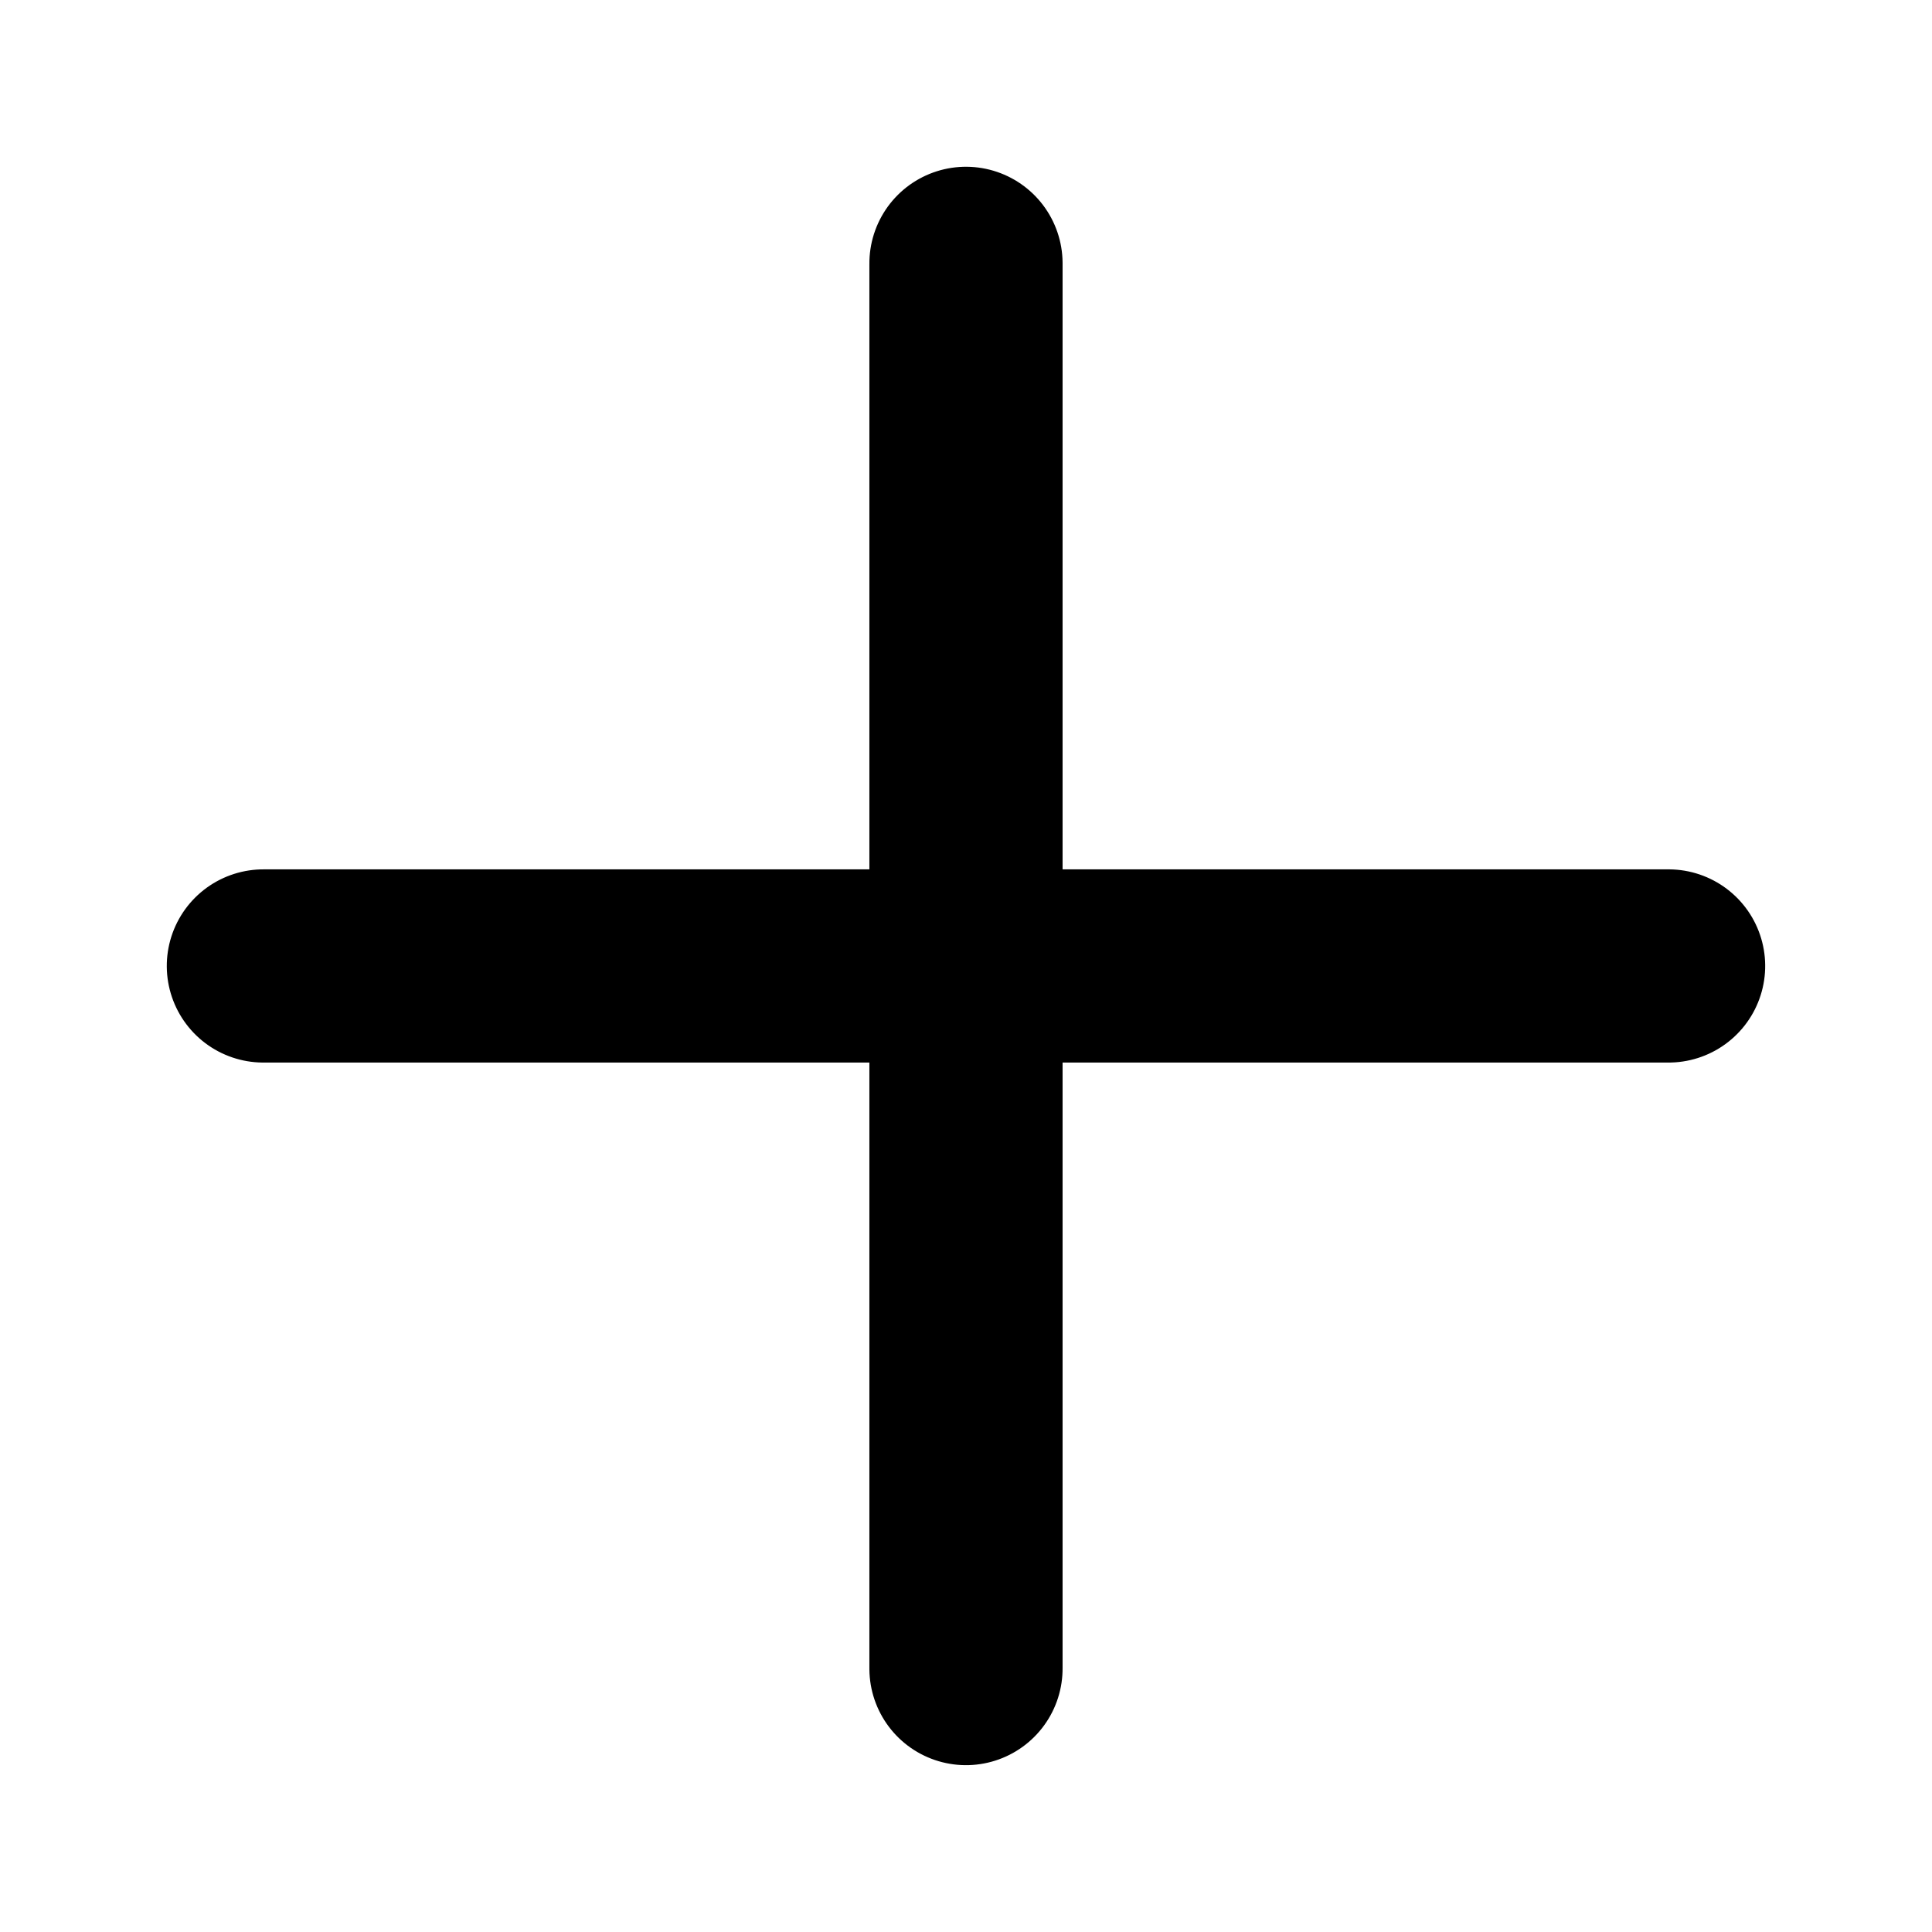 <svg xmlns="http://www.w3.org/2000/svg" xmlns:xlink="http://www.w3.org/1999/xlink" width="20" height="20" viewBox="0 0 20 20">
    <defs>
        <path id="289mt5y27a" d="M.673.118L.118.673c-.159.158-.156.41 0 .565L10.76 11.883c.157.157.41.156.566 0l.555-.556c.159-.158.156-.41 0-.565L1.24.117C1.16.04 1.059 0 .956 0 .854 0 .751.04.673.118z"/>
    </defs>
    <g fill="none" fill-rule="evenodd">
        <g>
            <g>
                <path d="M0 0H20V20H0z" transform="translate(-370 -163) translate(370 163)"/>
                <g>
                    <g transform="translate(-370 -163) translate(370 163) rotate(45 3.172 12.828)"/>
                    <path stroke="#000" stroke-linecap="round" stroke-width="2" d="M.857.857L11.143 11.143M11.143.857L.857 11.143" transform="translate(-370 -163) translate(370 163) rotate(45 3.172 12.828)"/>
                </g>
            </g>
        </g>
    </g>
</svg>
